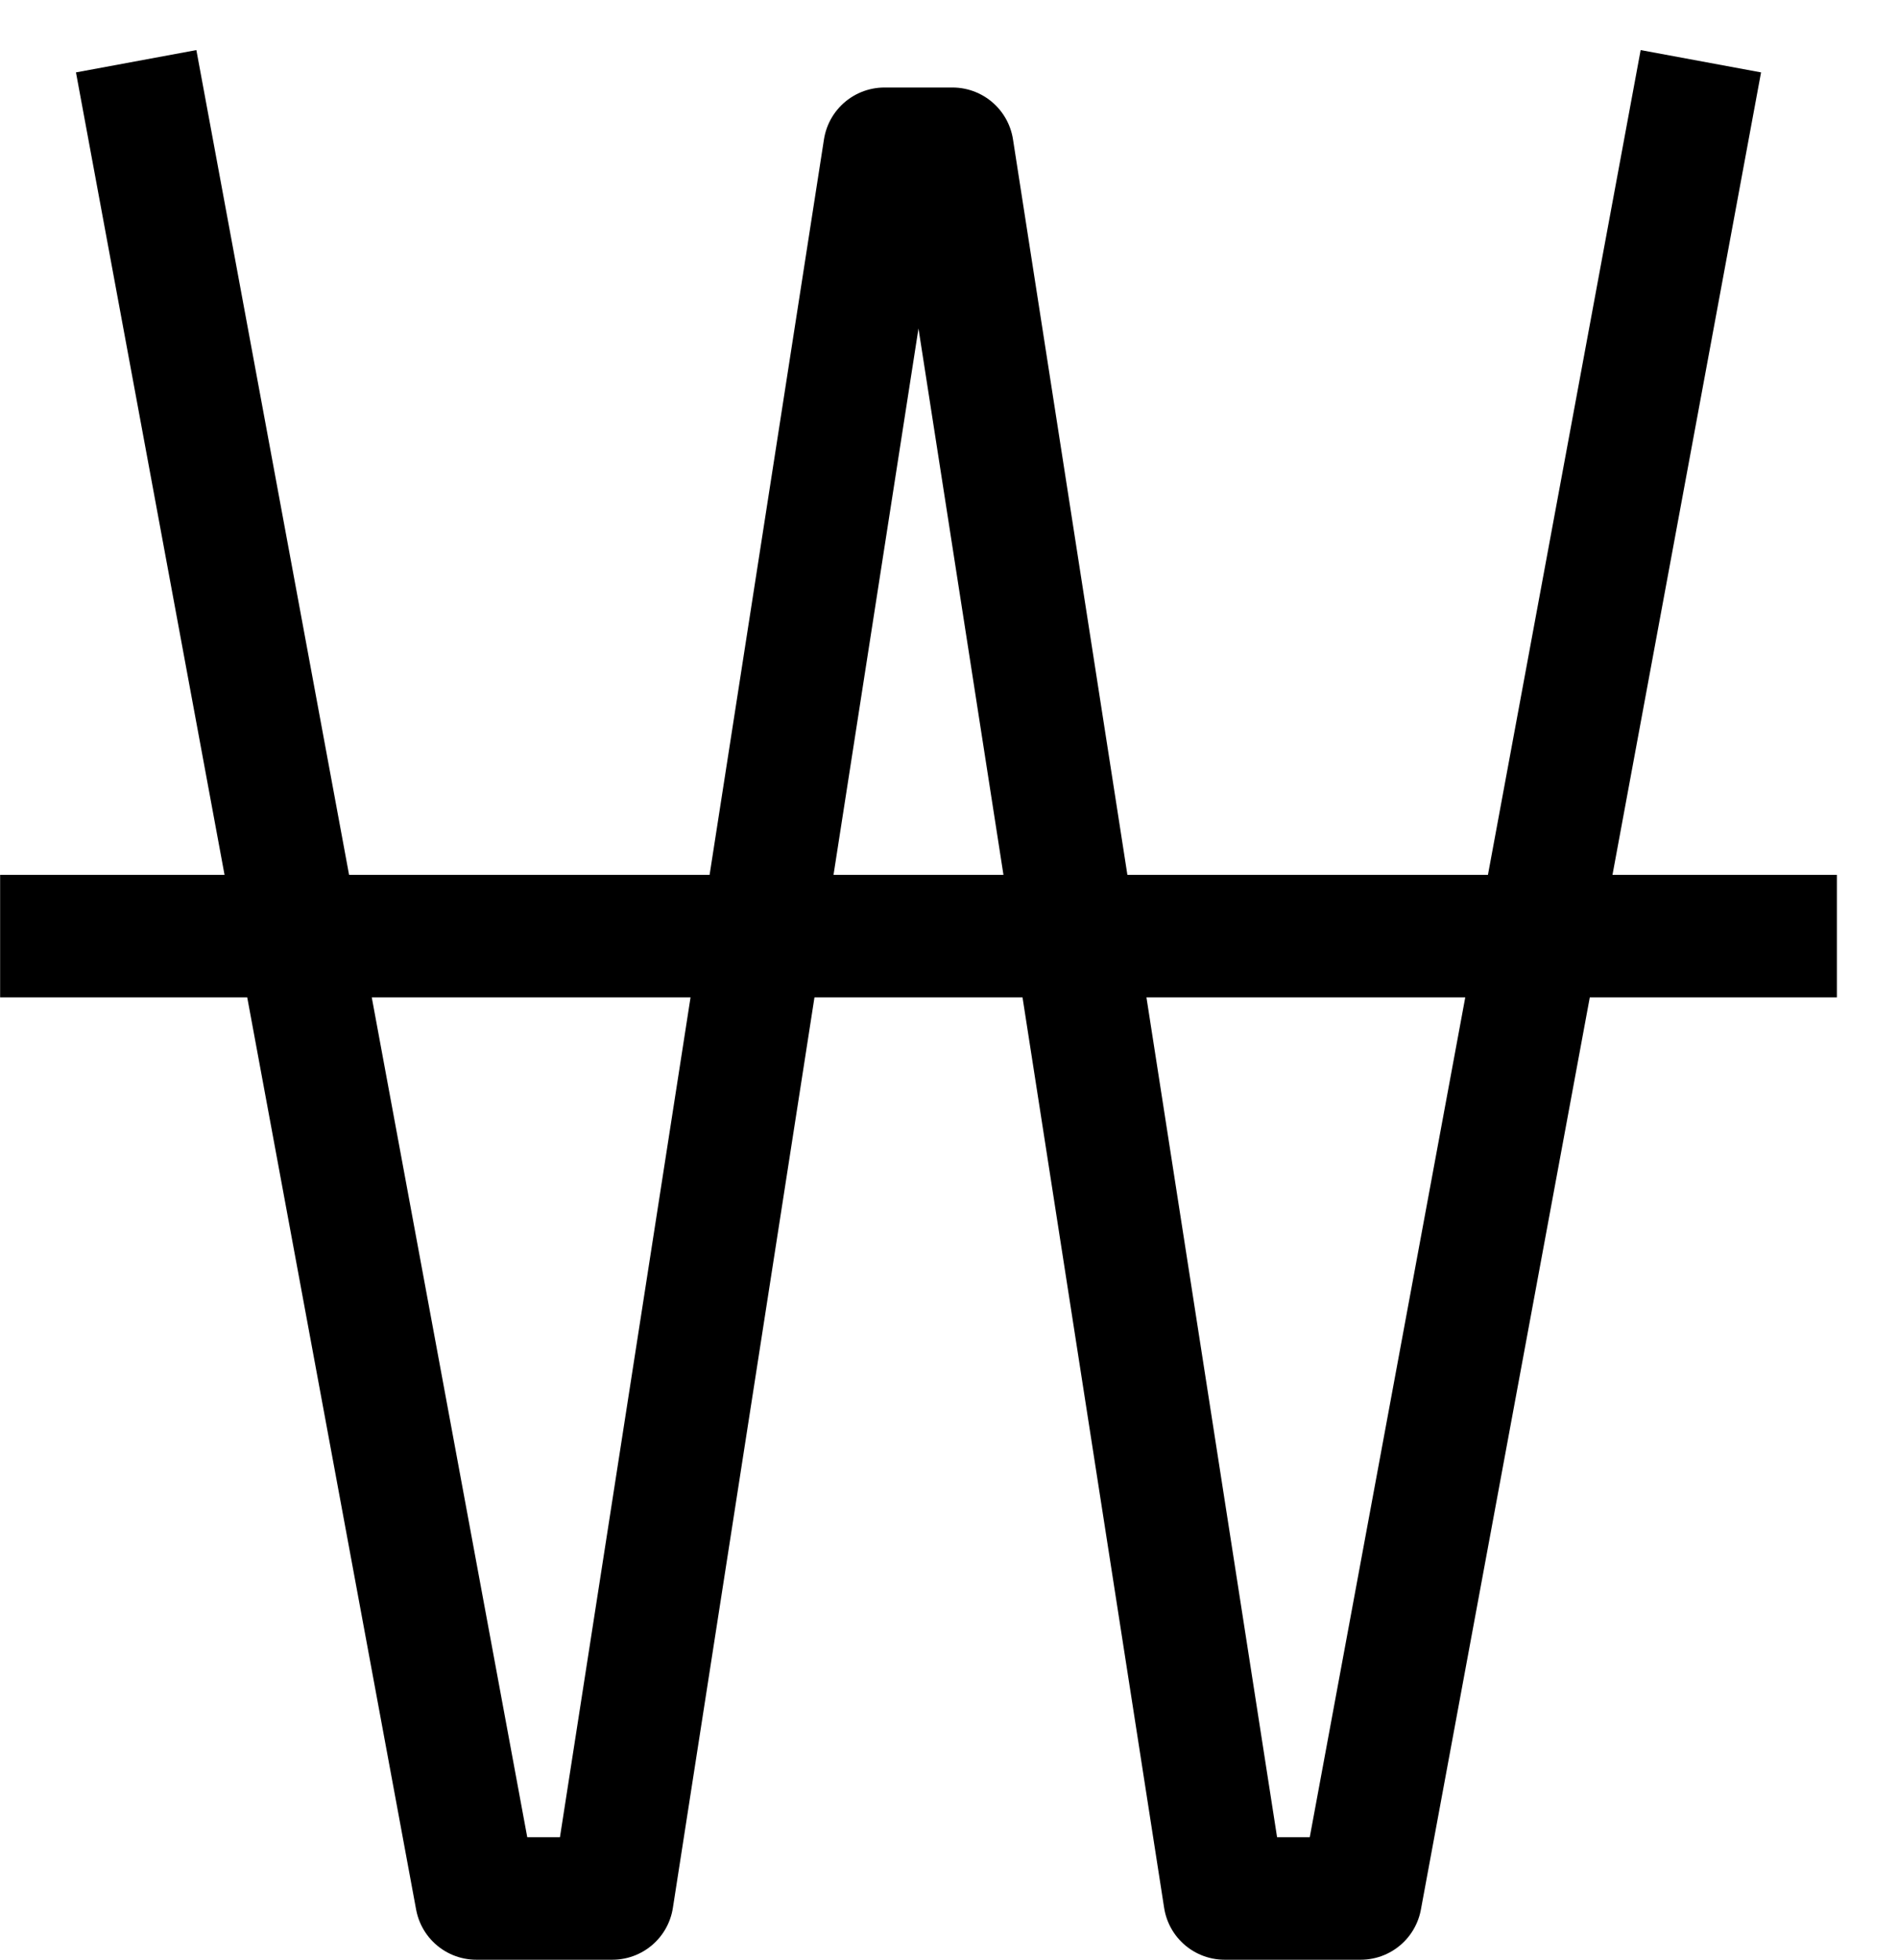 <svg width="31" height="32" viewBox="0 0 31 32" fill="none" xmlns="http://www.w3.org/2000/svg">
<path d="M2.224 1L7.78 31H10.002L14.446 2.429H15.557L20.002 31H22.224L27.78 1M0.002 15.286H30.002" stroke="black" stroke-width="2" stroke-linejoin="round"/>
</svg>
